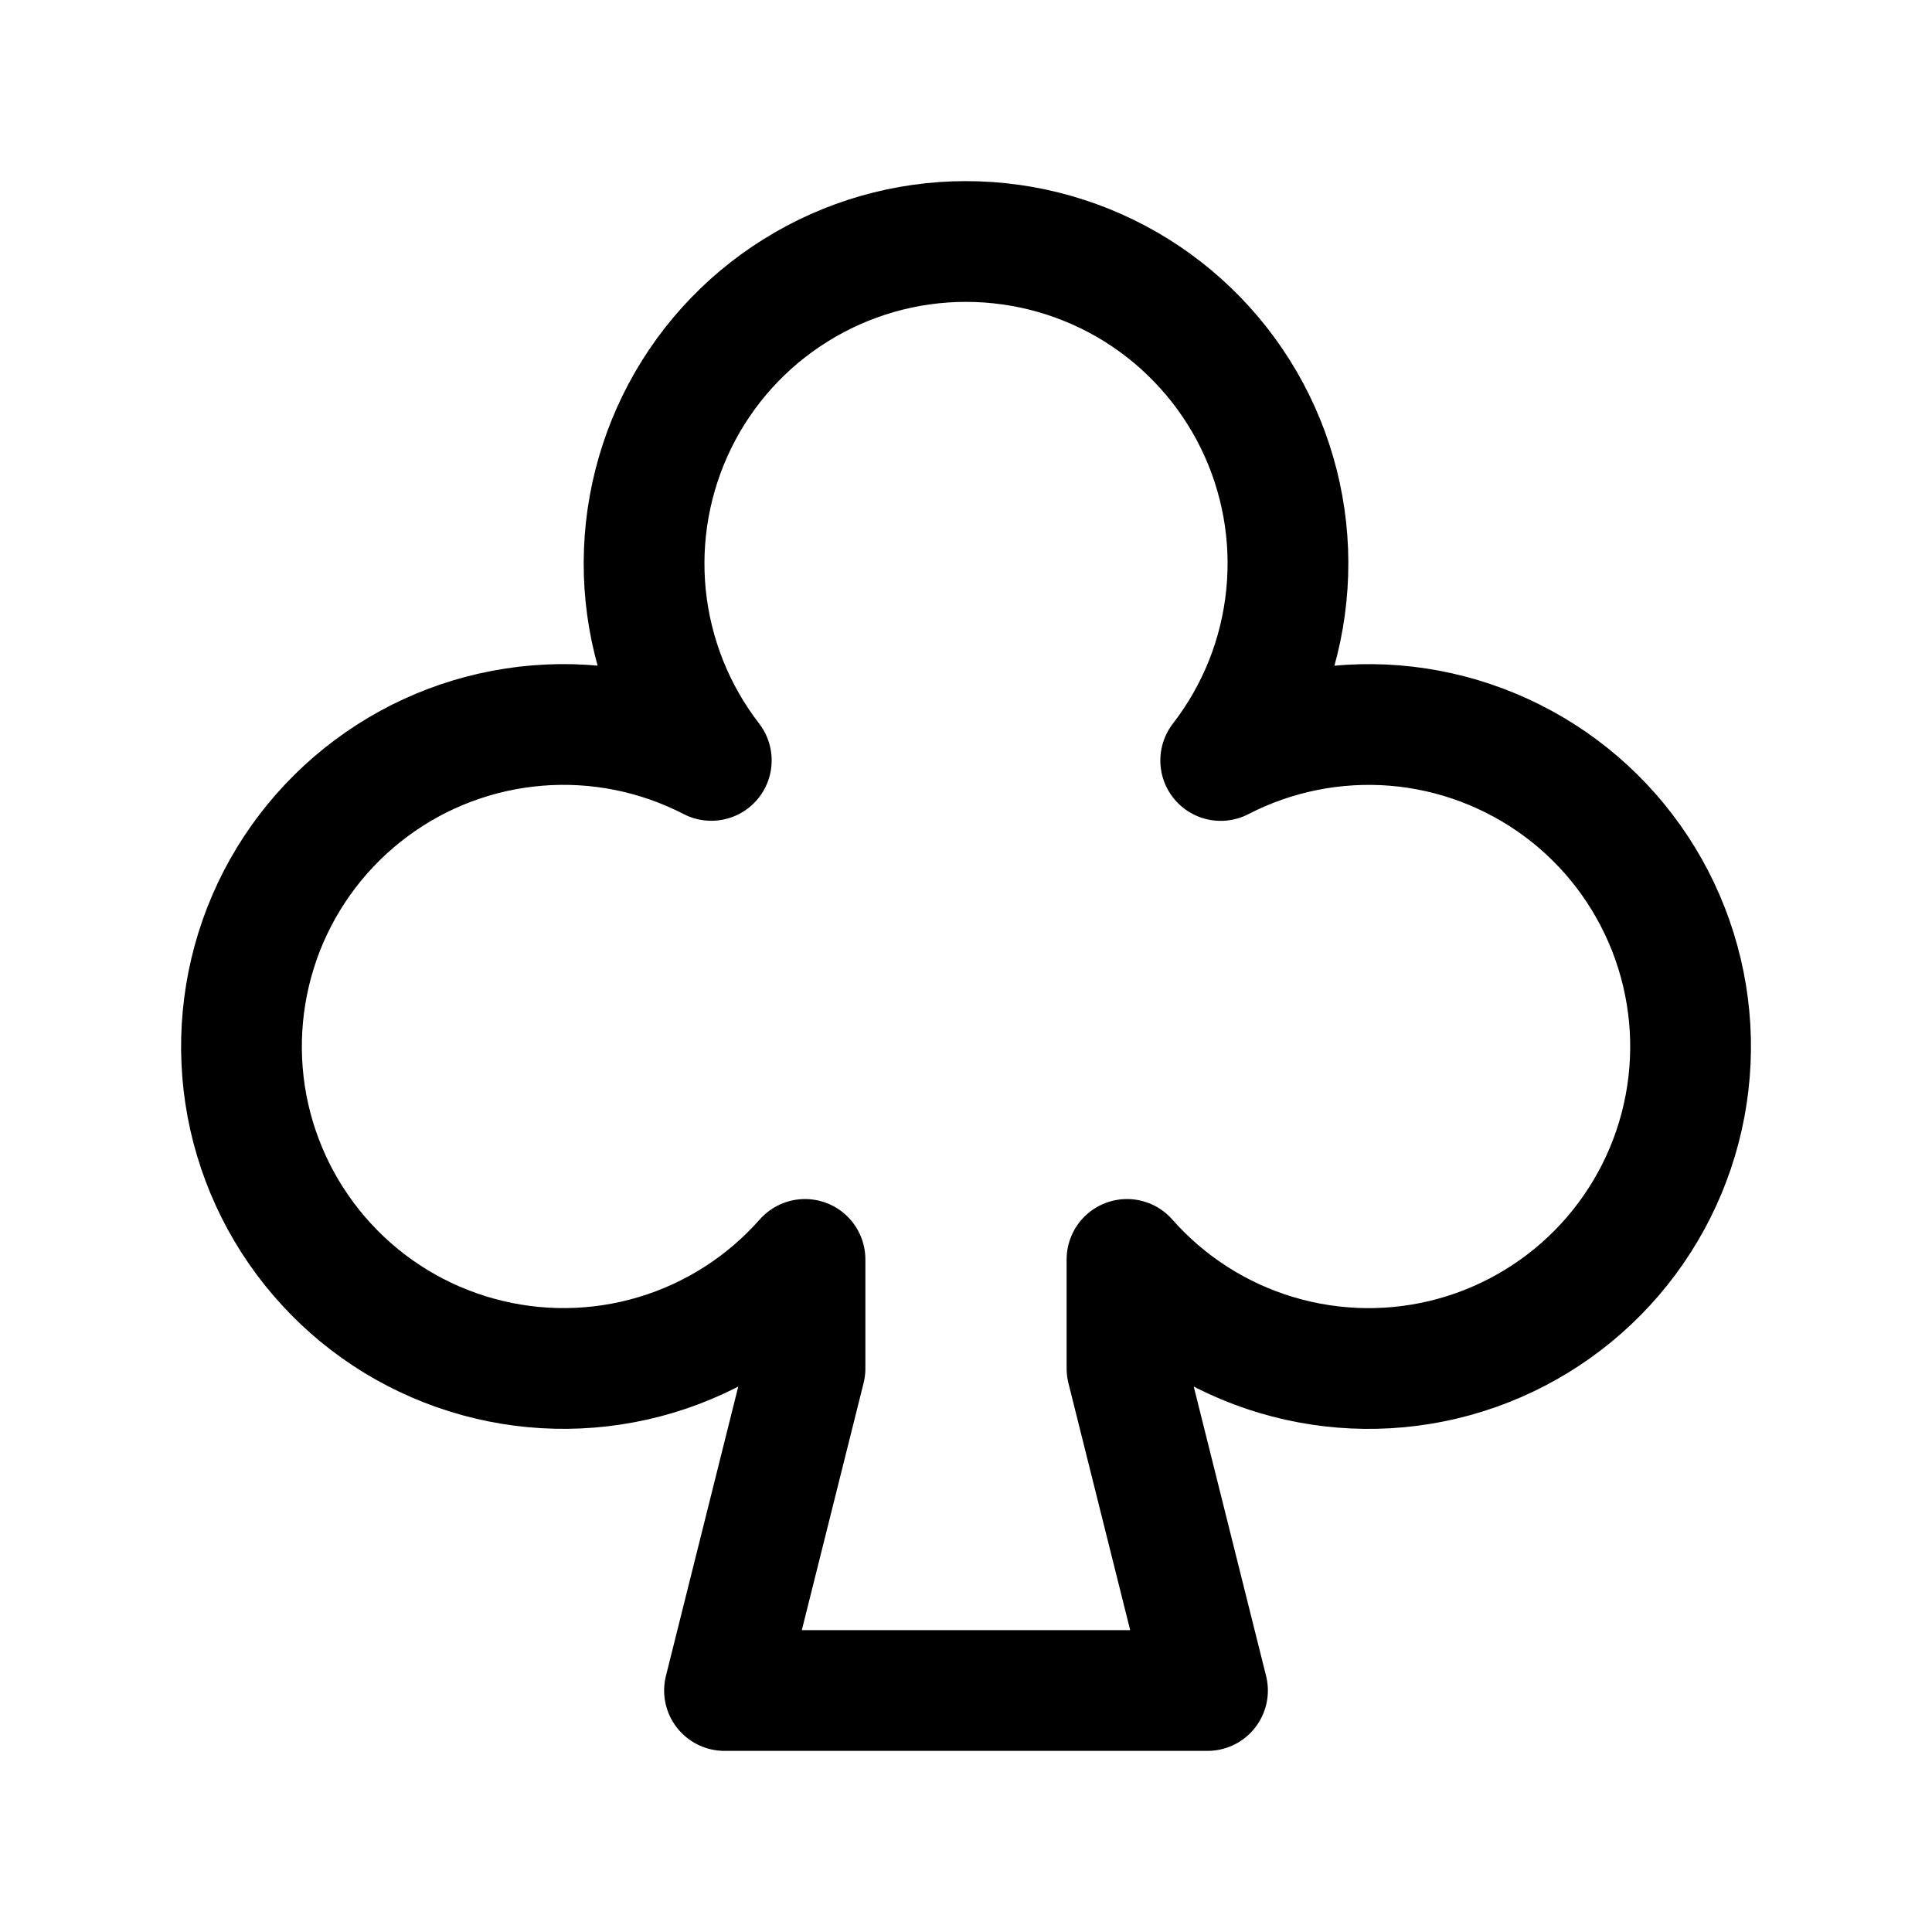 <svg width="24" height="24" viewBox="0 0 24 24" fill="none" xmlns="http://www.w3.org/2000/svg">
<path d="M12 3C12.748 3 13.481 3.21 14.116 3.605C14.75 4.001 15.261 4.566 15.591 5.238C15.92 5.909 16.055 6.659 15.979 7.403C15.904 8.147 15.622 8.855 15.164 9.447C15.83 9.103 16.579 8.953 17.326 9.013C18.073 9.074 18.787 9.344 19.389 9.791C19.99 10.238 20.453 10.846 20.726 11.544C20.999 12.242 21.071 13.002 20.932 13.739C20.794 14.475 20.451 15.158 19.944 15.709C19.436 16.261 18.784 16.658 18.062 16.857C17.339 17.056 16.575 17.047 15.857 16.833C15.139 16.619 14.495 16.207 14 15.645V17L15 21H9L10 17V15.645C9.504 16.207 8.861 16.619 8.143 16.833C7.425 17.047 6.661 17.055 5.939 16.856C5.216 16.657 4.564 16.26 4.057 15.708C3.549 15.157 3.207 14.474 3.068 13.738C2.93 13.001 3.002 12.241 3.274 11.543C3.547 10.845 4.011 10.238 4.612 9.791C5.213 9.343 5.928 9.074 6.675 9.013C7.421 8.952 8.17 9.102 8.836 9.446C8.379 8.854 8.097 8.147 8.021 7.403C7.946 6.659 8.081 5.909 8.41 5.238C8.739 4.567 9.25 4.001 9.885 3.606C10.519 3.21 11.252 3 11.999 3H12Z" stroke="currentColor" stroke-width="1.5" stroke-linecap="round" stroke-linejoin="round"/>
</svg>
